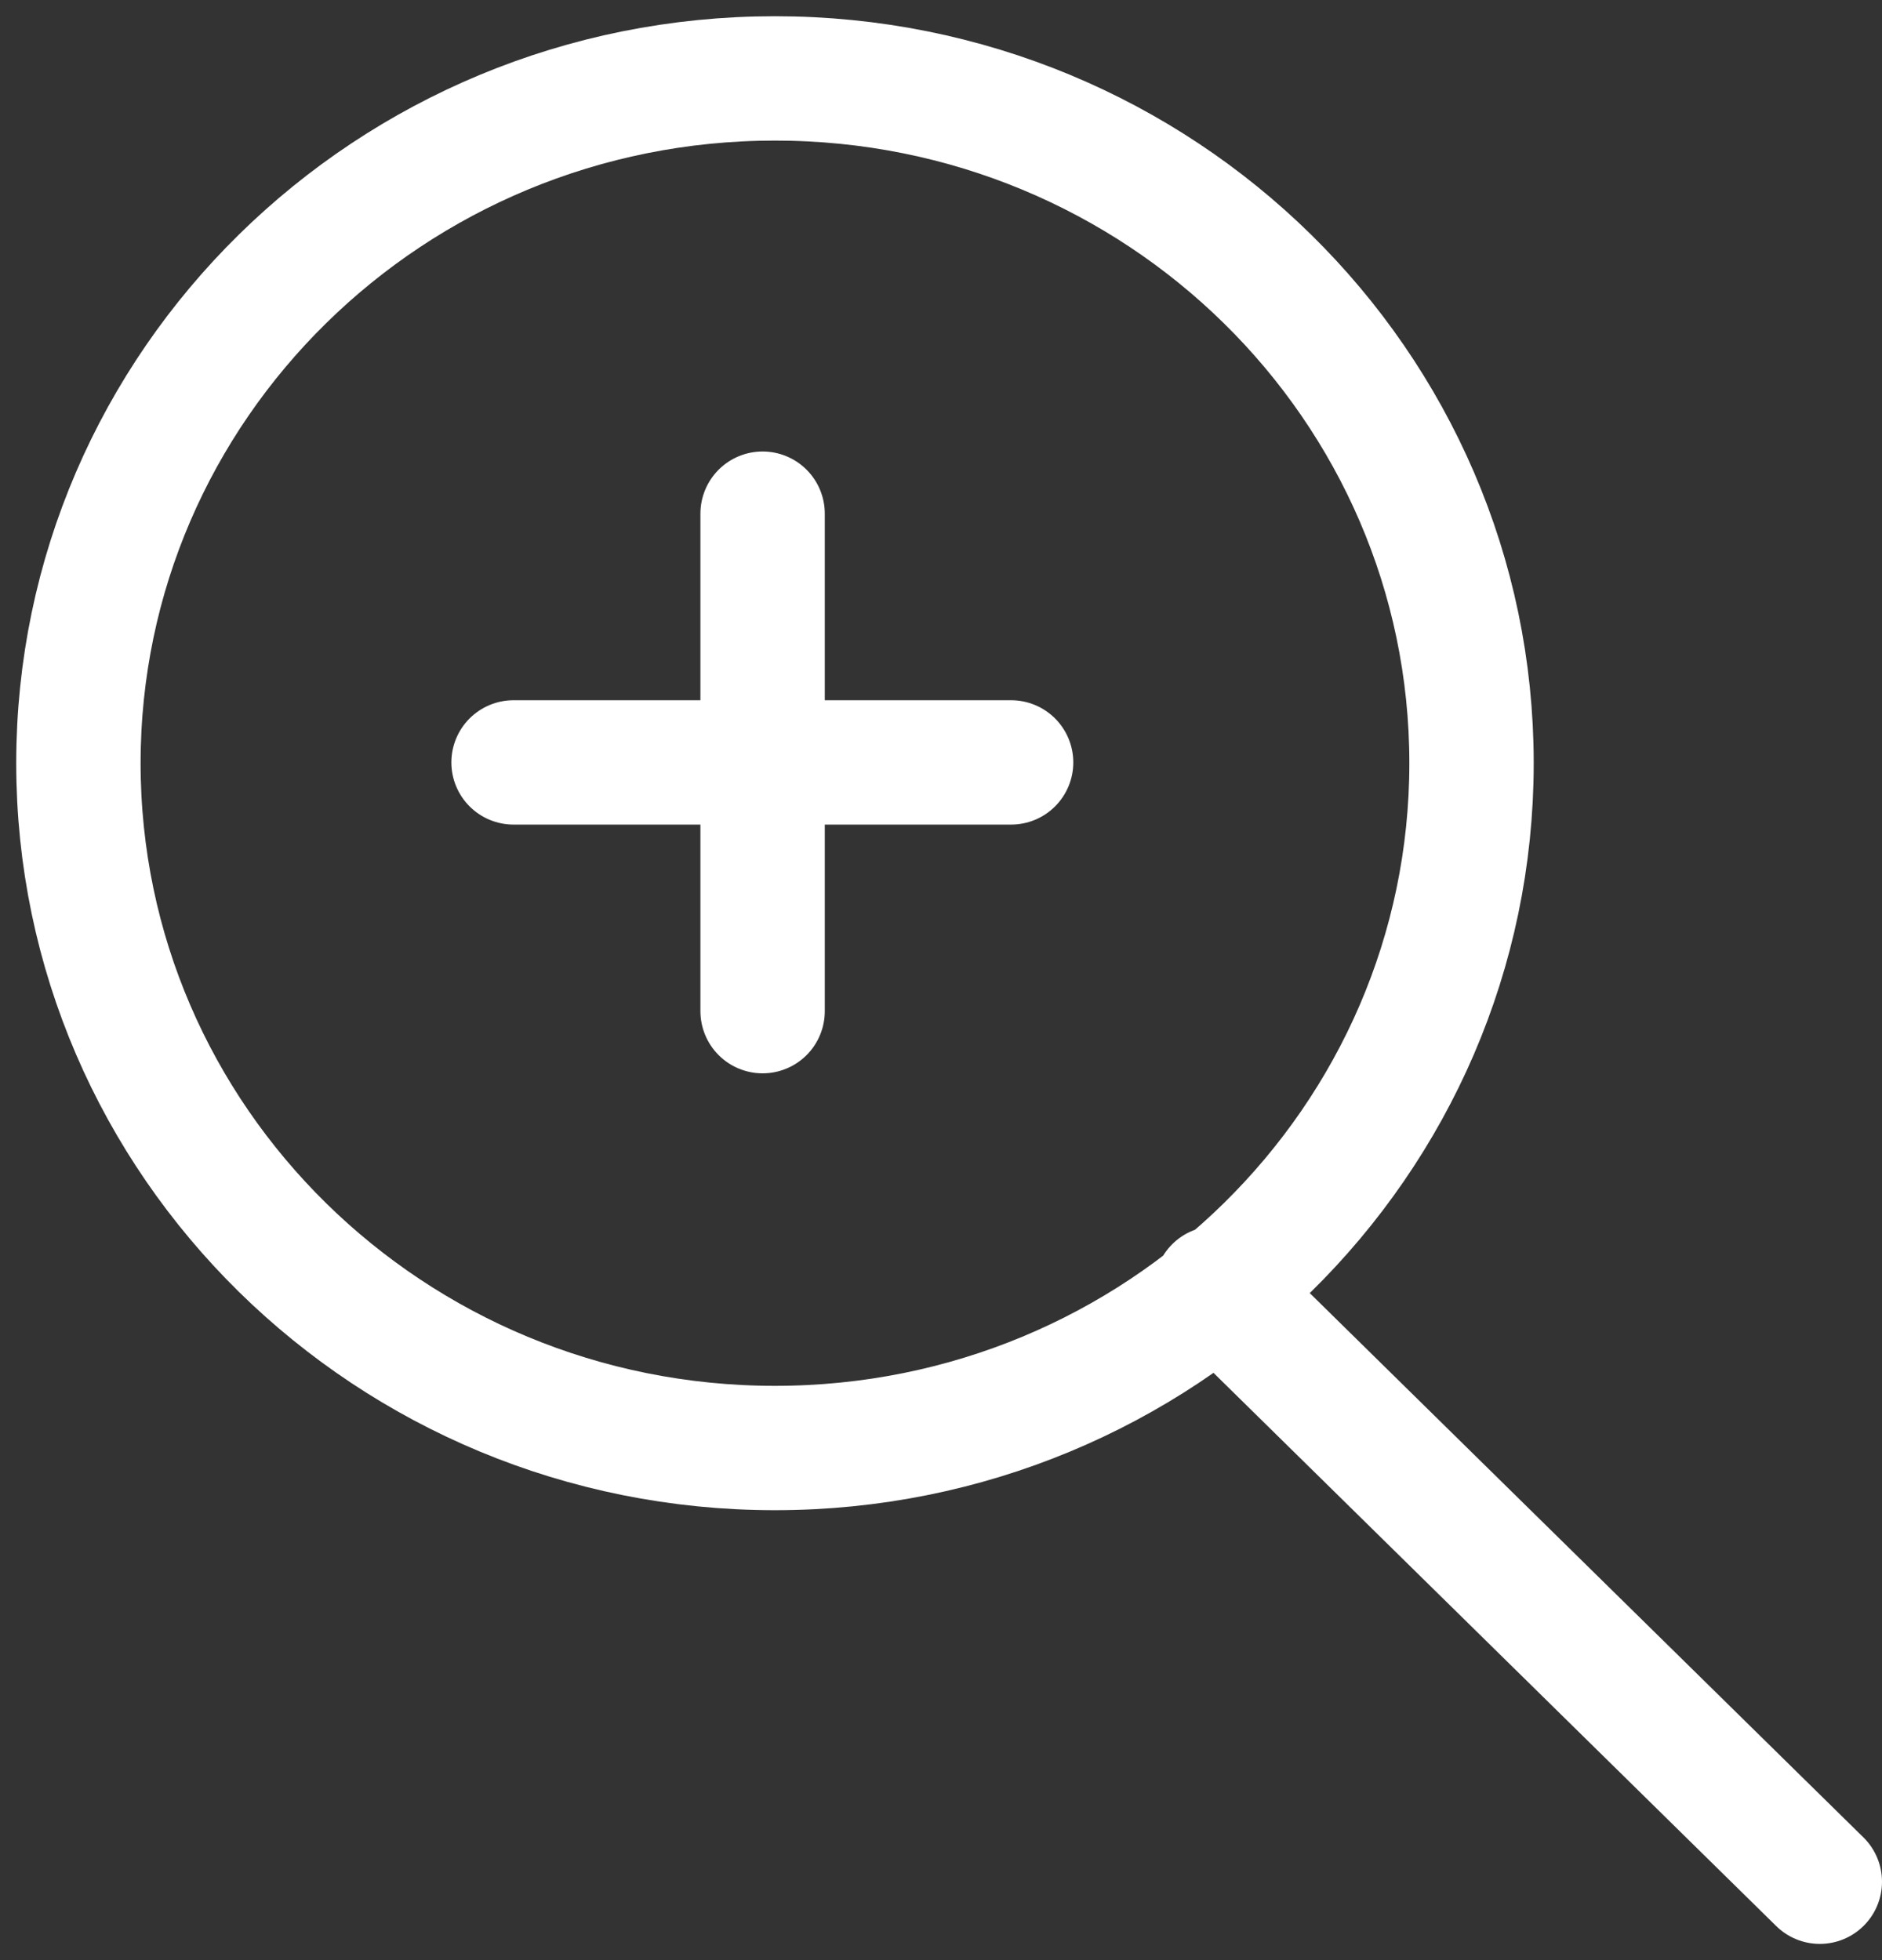 <svg width="48" height="50" viewBox="0 0 48 50" fill="none" xmlns="http://www.w3.org/2000/svg">
<rect x="0" y="0" width="48" height="50" fill="#333333" stroke="none"/>
<path d="M31.017 32.861L46.414 48M37.531 19.468C37.531 29.116 29.577 36.937 19.765 36.937C9.954 36.937 2 29.116 2 19.468C2 9.821 9.954 2 19.765 2C29.577 2 37.531 9.821 37.531 19.468Z" stroke="white" stroke-width="3.172" stroke-linecap="round"/>
<line x1="19.45" y1="13.103" x2="19.45" y2="25.793" stroke="white" stroke-width="3.172" stroke-linecap="round"/>
<line x1="13.098" y1="19.448" x2="25.788" y2="19.448" stroke="white" stroke-width="3.172" stroke-linecap="round"/>
</svg>
